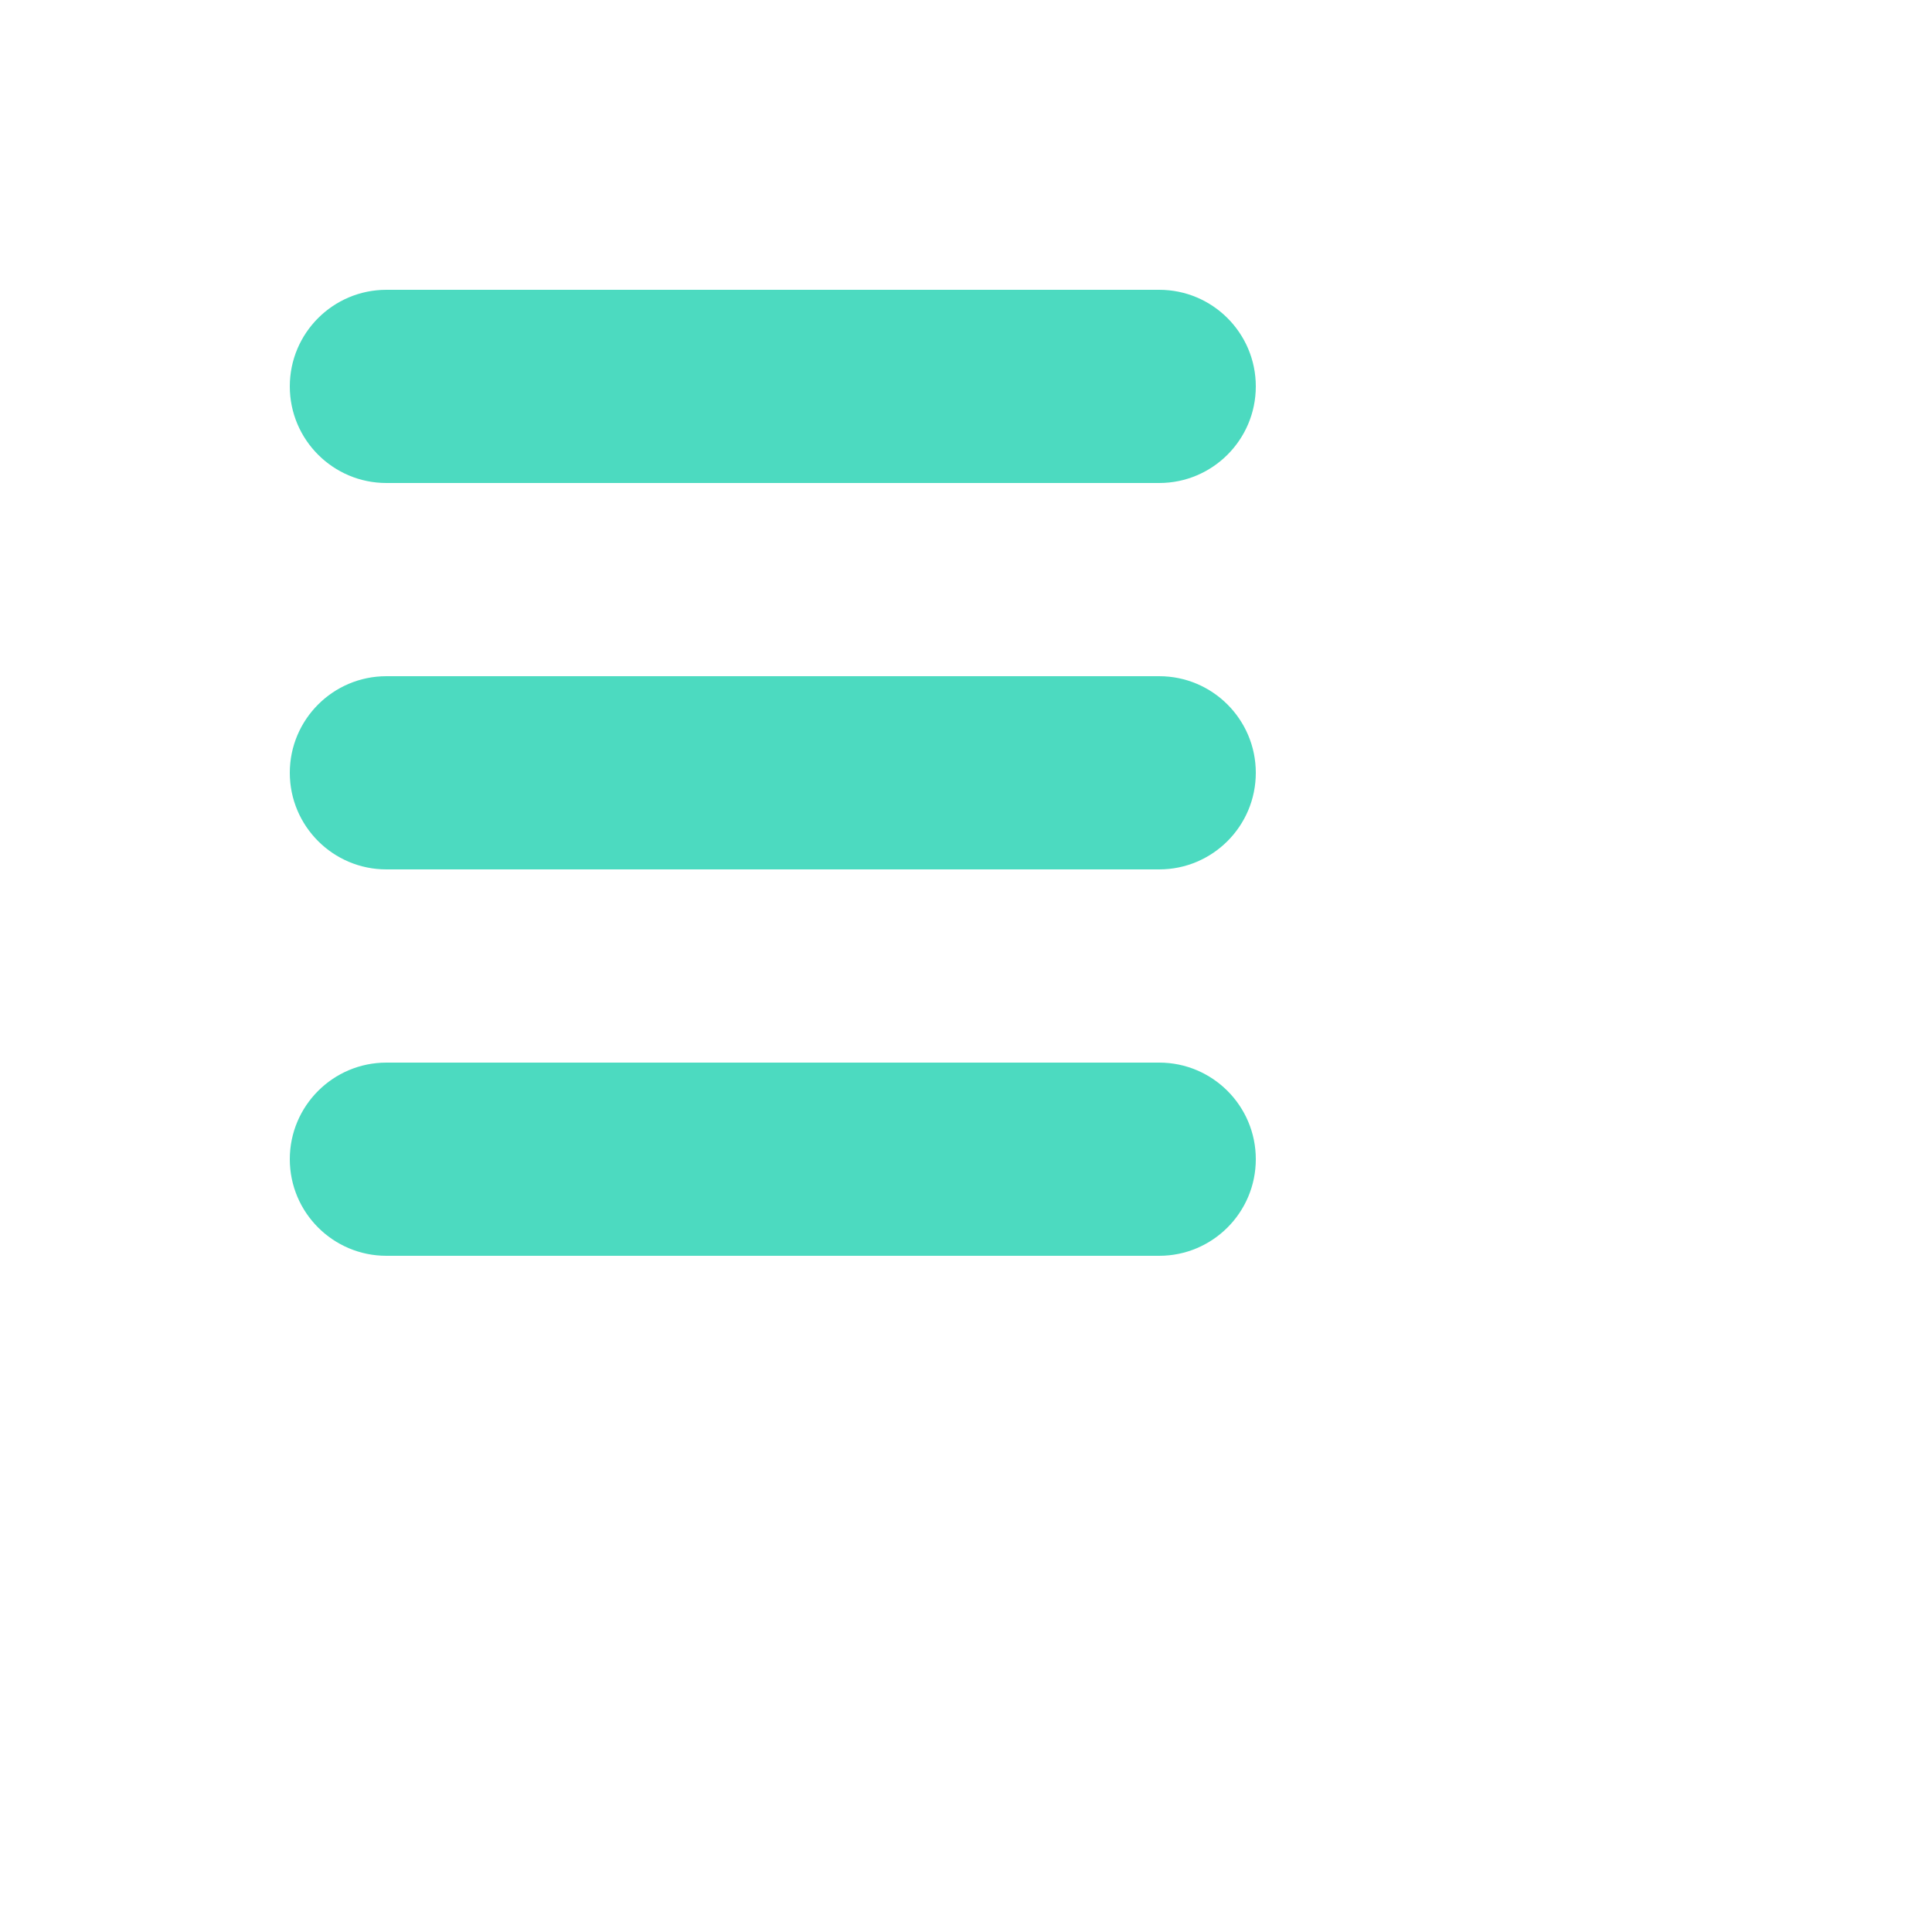 <svg width="40" height="40" viewBox="0 0 20 20" fill="none" xmlns="http://www.w3.org/2000/svg">
<path d="M13 8C13 8.552 12.552 9 12 9H4C3.448 9 3 8.552 3 8C3 7.448 3.448 7 4 7H12C12.552 7 13 7.448 13 8Z" fill="#4CDAC0"/>
<path d="M13 4C13 4.552 12.552 5 12 5H4C3.448 5 3 4.552 3 4C3 3.448 3.448 3 4 3H12C12.552 3 13 3.448 13 4Z" fill="#4CDAC0"/>
<path d="M13 12C13 12.552 12.552 13 12 13H4C3.448 13 3 12.552 3 12C3 11.448 3.448 11 4 11H12C12.552 11 13 11.448 13 12Z" fill="#4CDAC0"/>
</svg>
